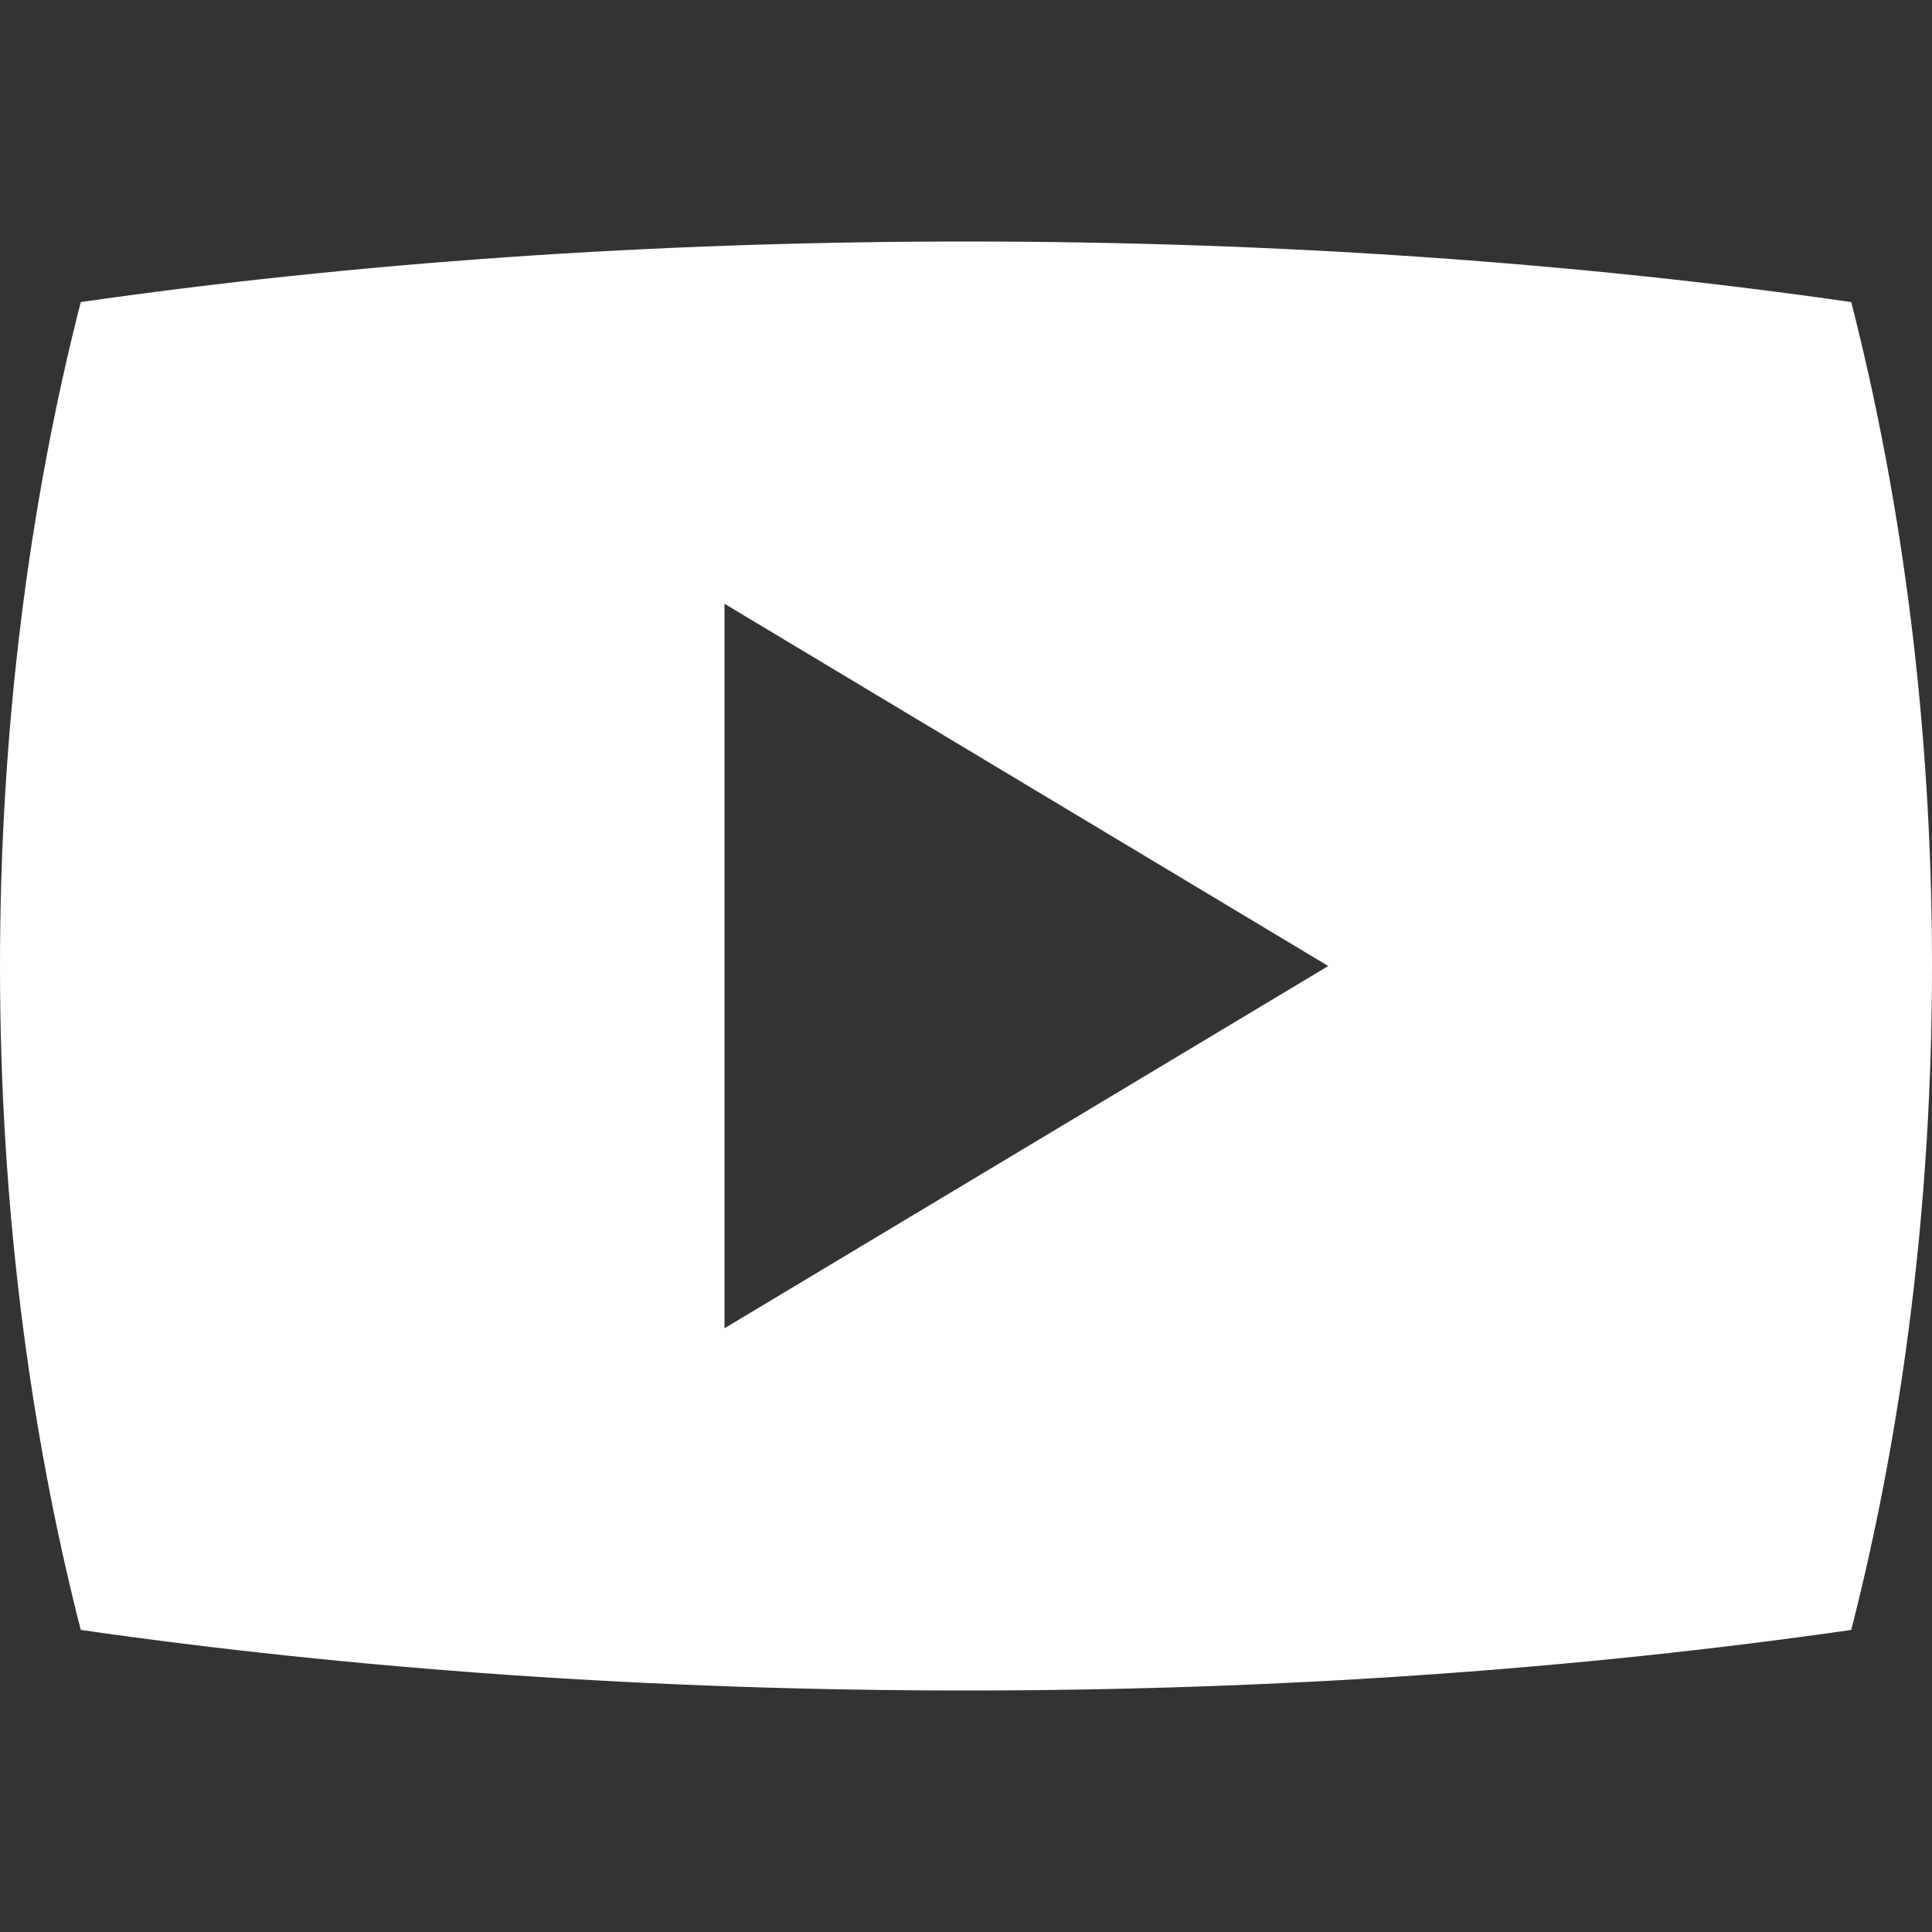 <?xml version="1.0" encoding="utf-8"?>
<!-- Generated by IcoMoon.io -->
<!DOCTYPE svg PUBLIC "-//W3C//DTD SVG 1.1//EN" "http://www.w3.org/Graphics/SVG/1.1/DTD/svg11.dtd">
<svg version="1.1" xmlns="http://www.w3.org/2000/svg" xmlns:xlink="http://www.w3.org/1999/xlink" width="20" height="20" viewBox="0 0 20 20">
	<rect x="0" y="0" width="20" height="20" fill="#333333" stroke="none"/>
	<path d="M19.164 3.127c-2.805-0.403-5.905-0.627-9.164-0.627-3.259 0-6.359 0.224-9.164 0.627-0.538 2.104-0.836 4.429-0.836 6.873 0 2.444 0.298 4.769 0.836 6.873 2.805 0.403 5.905 0.627 9.164 0.627 3.259 0 6.358-0.224 9.164-0.627 0.538-2.104 0.836-4.429 0.836-6.873 0-2.444-0.298-4.769-0.836-6.873zM7.5 13.75v-7.5l6.25 3.75-6.25 3.75z" fill="#ffffff" />
</svg>
